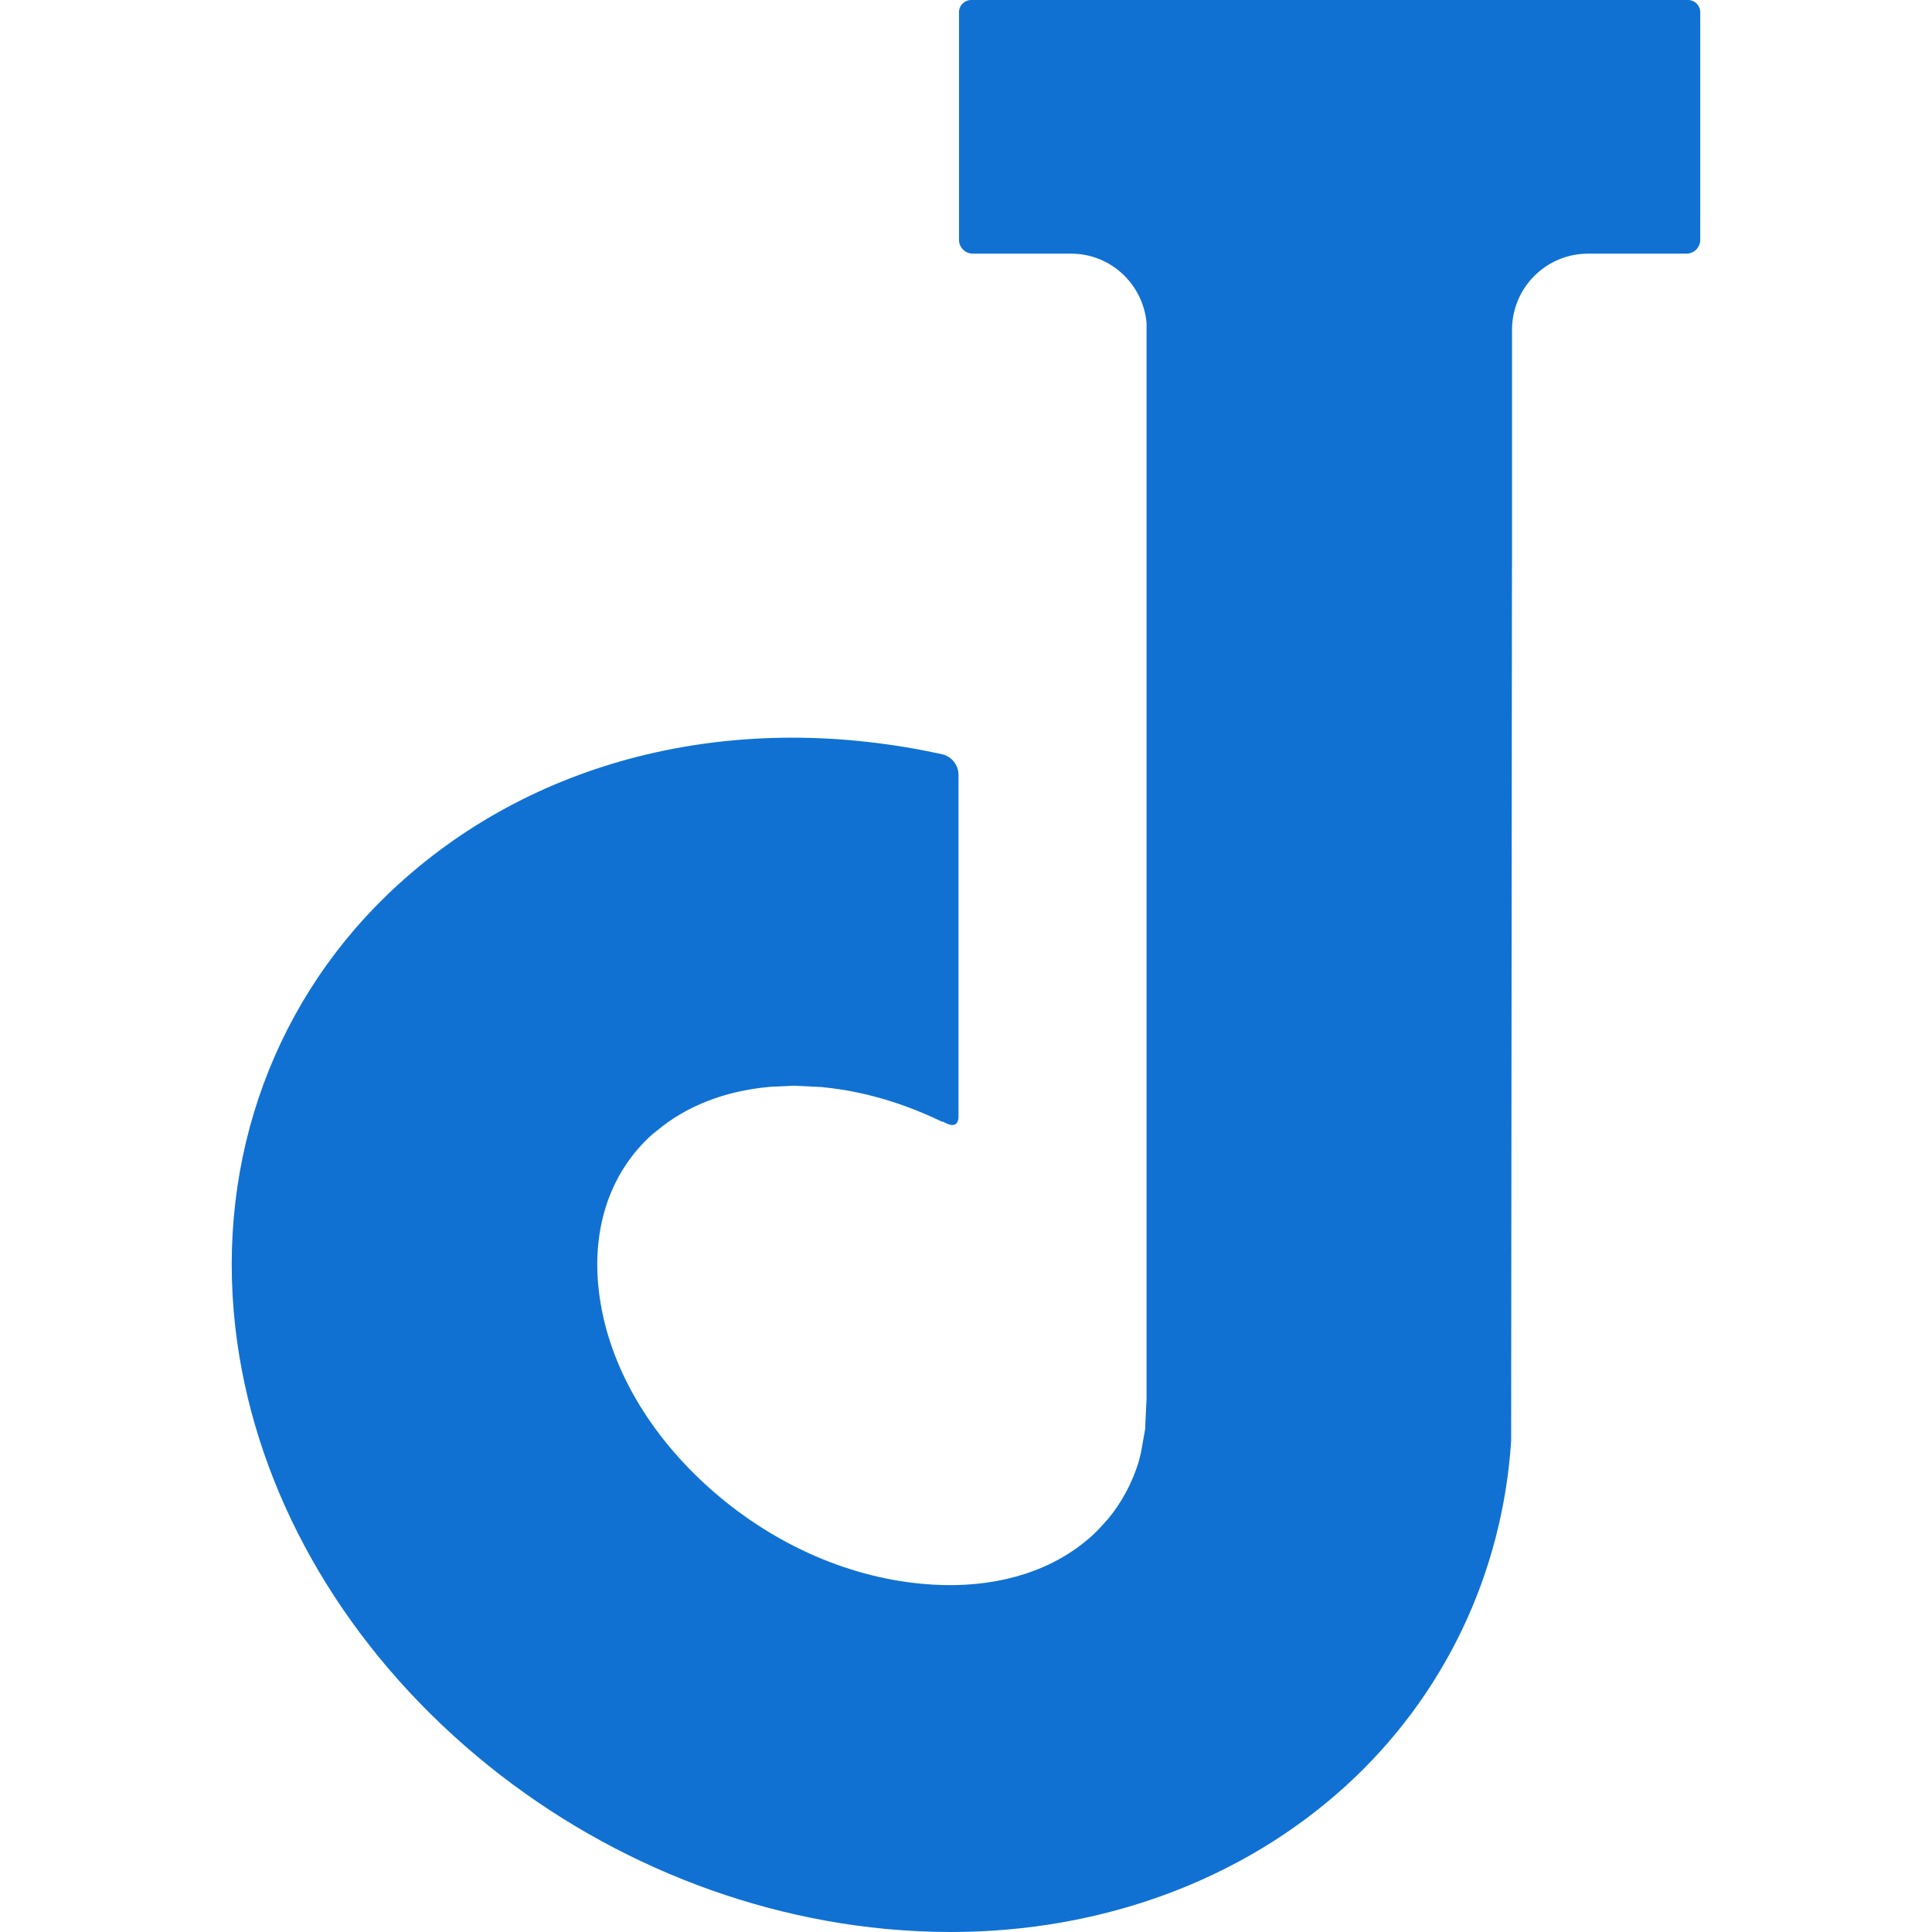 <svg role="img" viewBox="0 0 24 24" xmlns="http://www.w3.org/2000/svg"><style>path { fill: #1071D3; }</style><title>Joplin</title><path d="m20.969.0h-8.904c-.084.0-.152.068-.152.152v2.827c0 .095.077.172.172.172h1.221c.493.0.894.38.937.863v13.378h-.001l-.017.363-.05.282c-.011.044-.02.089-.033.132-.081.258-.208.497-.384.708-.007.007-.015.014-.021.021-.054.063-.11.123-.172.18-.063.057-.13.11-.2.16-.498.353-1.169.508-1.918.436-.955-.089-1.903-.523-2.669-1.22-.765-.696-1.242-1.558-1.34-2.427-.089-.778.144-1.462.655-1.927.002-.001.003-.002.004-.003.02-.018.041-.033.062-.05.366-.307.842-.493 1.387-.544.006.0.012-.001.017-.002l.298-.014.35.017c.008.0.016.002.024.003.499.05.993.199 1.462.425.01.0.022.003.036.011.143.079.17-.005.174-.061V9.626c0-.122-.085-.23-.203-.256-2.527-.556-5.005.022-6.754 1.615-1.528 1.389-2.267 3.395-2.027 5.502.213 1.876 1.176 3.679 2.712 5.076 1.497 1.362 3.402 2.213 5.368 2.399.271.025.543.038.809.038 1.877.0 3.619-.644 4.905-1.814 1.218-1.109 1.948-2.632 2.055-4.288l.01-10.866h.001V4.077c.011-.513.429-.926.945-.926h1.221c.095.0.172-.077.172-.172V.152c0-.084-.068-.152-.152-.152z"/></svg>